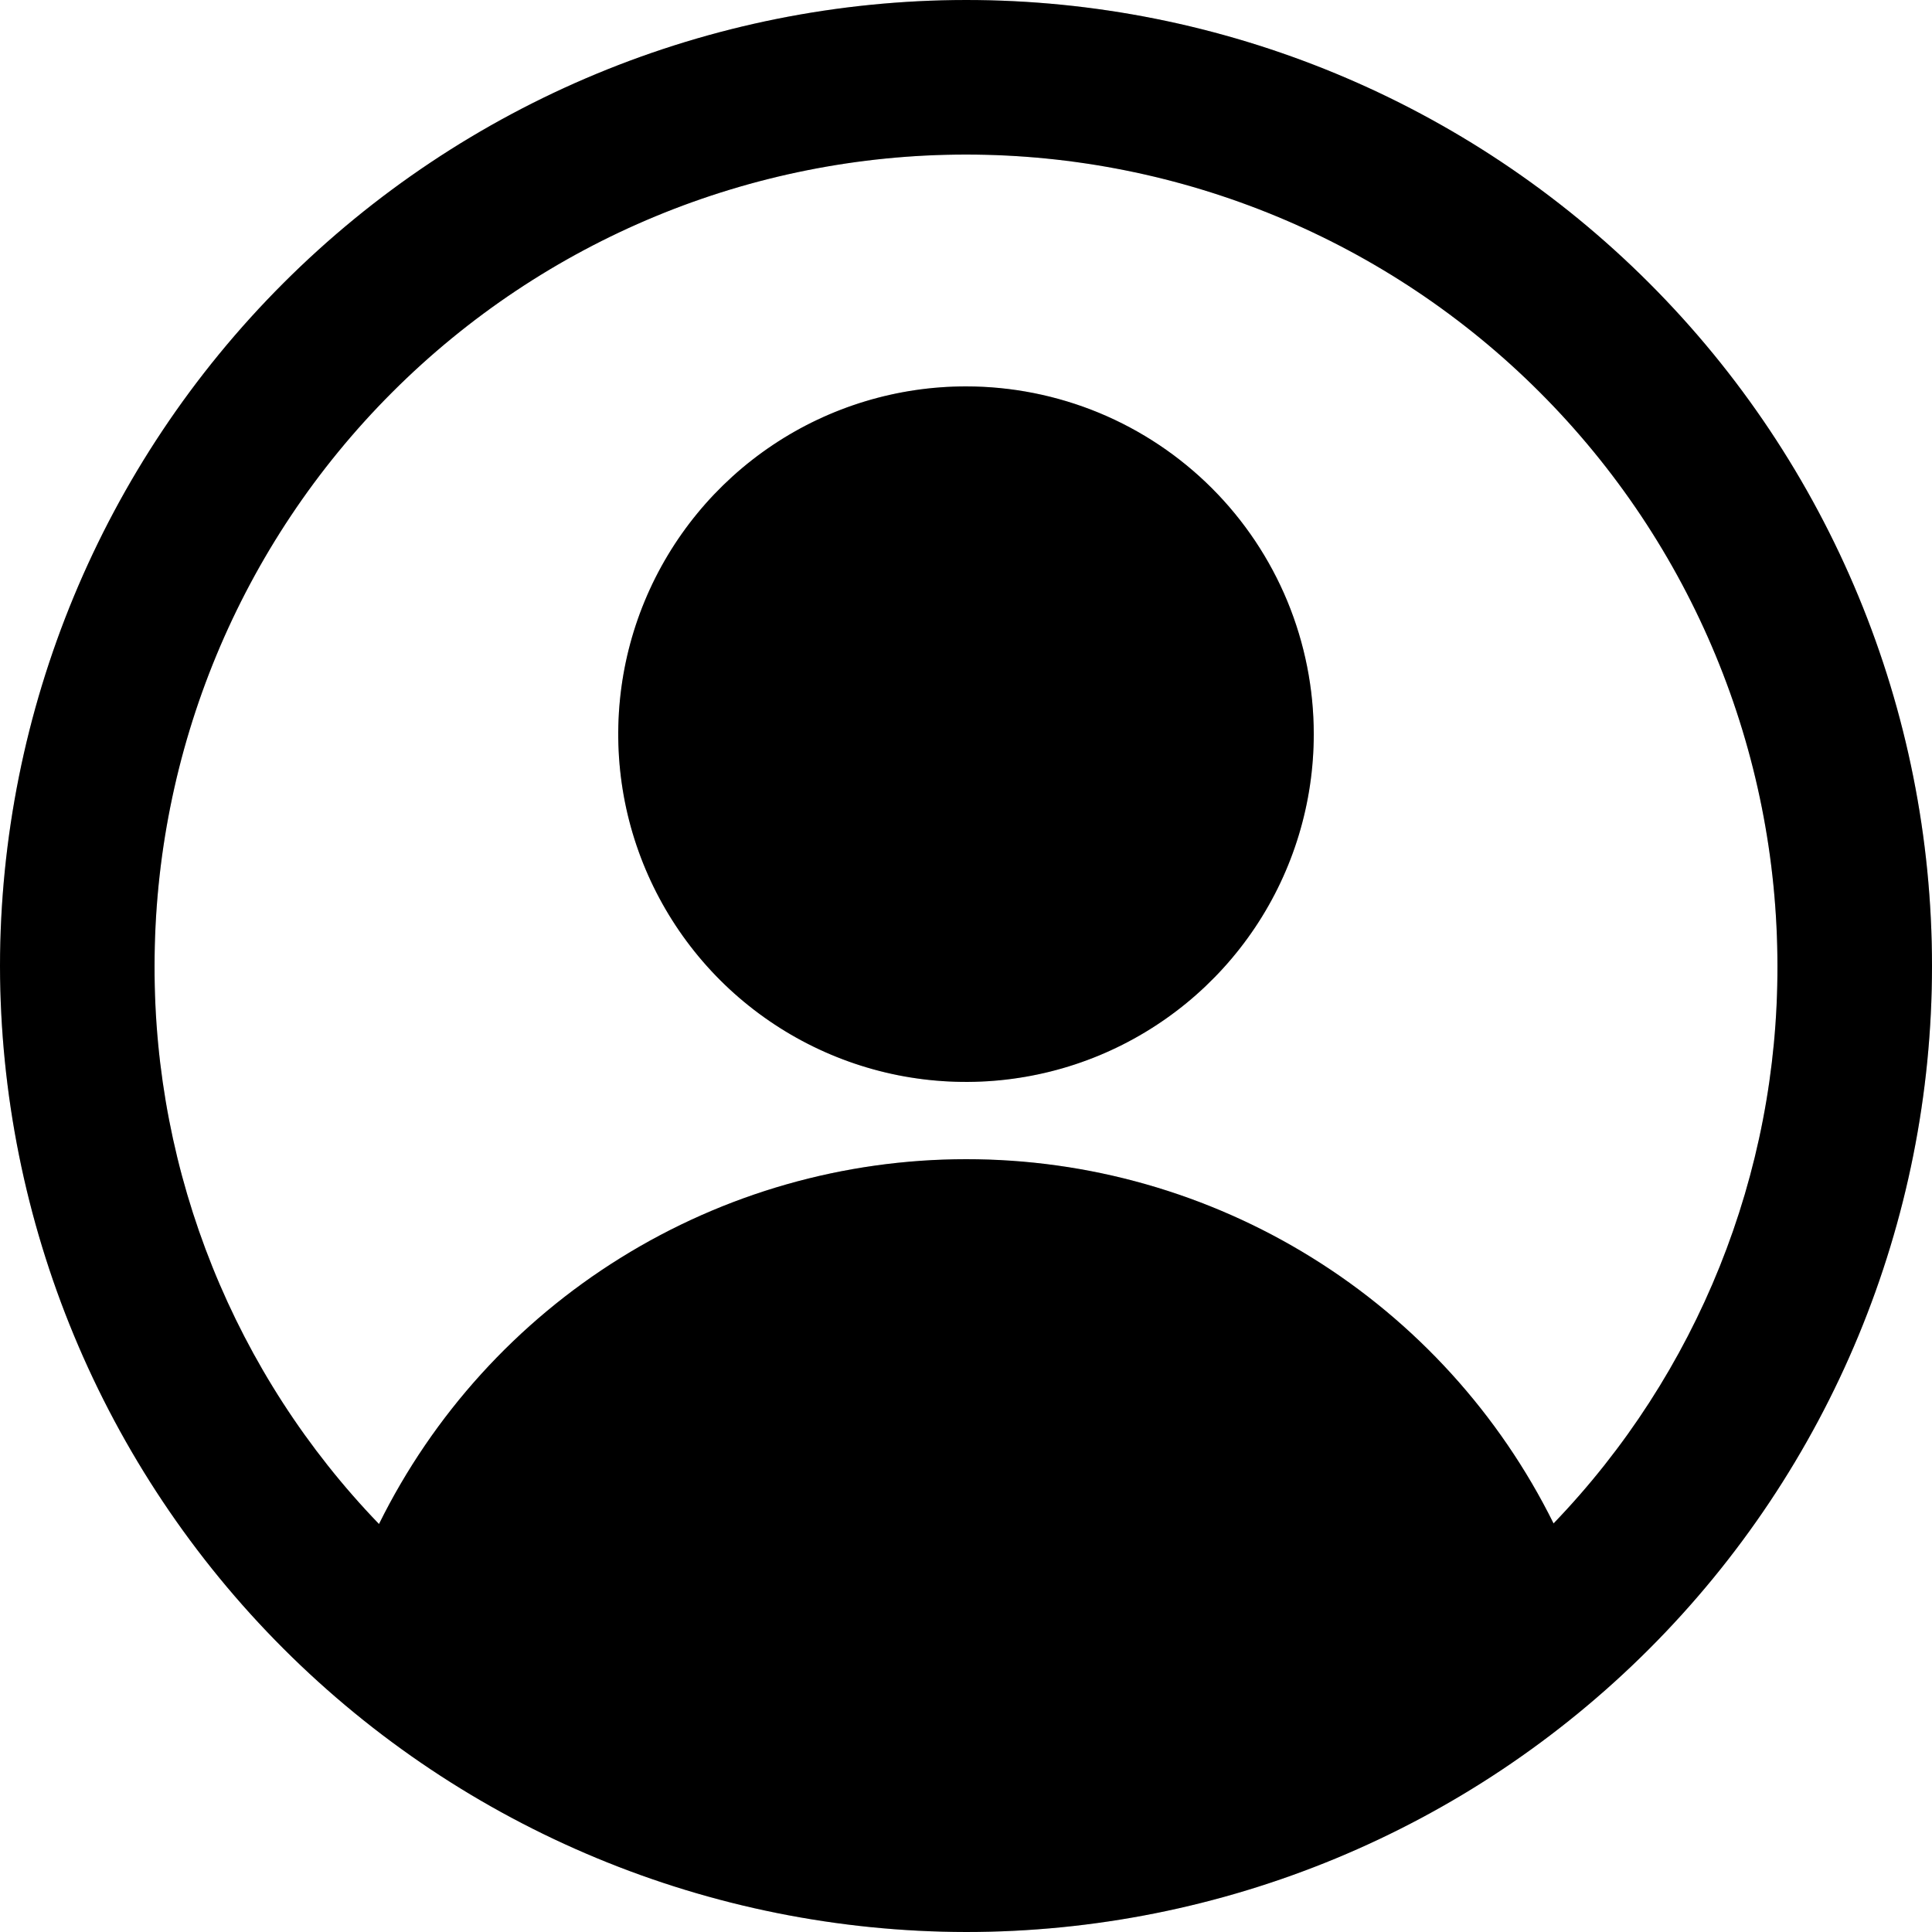 <svg width="42" height="42" viewBox="0 0 42 42" fill="none" xmlns="http://www.w3.org/2000/svg">
<path d="M21 0C15.432 0.006 10.095 2.221 6.158 6.158C2.221 10.095 0.006 15.432 0 21C0.009 26.567 2.225 31.903 6.161 35.839C10.097 39.775 15.433 41.991 21 42C26.57 42 31.911 39.788 35.849 35.849C39.788 31.911 42 26.57 42 21C42 15.431 39.788 10.089 35.849 6.151C31.911 2.212 26.57 0 21 0ZM33.773 33.118C32.594 30.739 30.773 28.737 28.516 27.338C26.26 25.939 23.657 25.198 21.002 25.2C18.346 25.201 15.745 25.944 13.489 27.346C11.234 28.747 9.416 30.751 8.239 33.131C5.099 29.875 3.349 25.524 3.36 21C3.36 16.322 5.218 11.835 8.527 8.527C11.835 5.218 16.322 3.36 21 3.36C25.678 3.36 30.165 5.218 33.473 8.527C36.782 11.835 38.64 16.322 38.64 21C38.651 25.518 36.905 29.863 33.773 33.118ZM21 8.4C19.505 8.4 18.043 8.843 16.8 9.674C15.557 10.505 14.588 11.685 14.015 13.067C13.443 14.448 13.294 15.968 13.585 17.435C13.877 18.901 14.597 20.248 15.654 21.306C16.712 22.363 18.059 23.083 19.525 23.375C20.992 23.666 22.512 23.517 23.893 22.945C25.274 22.372 26.455 21.403 27.286 20.16C28.117 18.917 28.56 17.455 28.56 15.96C28.56 14.967 28.364 13.984 27.985 13.067C27.605 12.15 27.048 11.316 26.346 10.614C25.644 9.912 24.81 9.355 23.893 8.975C22.976 8.596 21.993 8.4 21 8.4Z" fill="black"/>
<path d="M21 0C15.432 0.006 10.095 2.221 6.158 6.158C2.221 10.095 0.006 15.432 0 21C0.009 26.567 2.225 31.903 6.161 35.839C10.097 39.775 15.433 41.991 21 42C26.57 42 31.911 39.788 35.849 35.849C39.788 31.911 42 26.57 42 21C42 15.431 39.788 10.089 35.849 6.151C31.911 2.212 26.57 0 21 0ZM33.773 33.118C32.594 30.739 30.773 28.737 28.516 27.338C26.26 25.939 23.657 25.198 21.002 25.2C18.346 25.201 15.745 25.944 13.489 27.346C11.234 28.747 9.416 30.751 8.239 33.131C5.099 29.875 3.349 25.524 3.36 21C3.36 16.322 5.218 11.835 8.527 8.527C11.835 5.218 16.322 3.36 21 3.36C25.678 3.36 30.165 5.218 33.473 8.527C36.782 11.835 38.64 16.322 38.64 21C38.651 25.518 36.905 29.863 33.773 33.118ZM21 8.4C19.505 8.4 18.043 8.843 16.8 9.674C15.557 10.505 14.588 11.685 14.015 13.067C13.443 14.448 13.294 15.968 13.585 17.435C13.877 18.901 14.597 20.248 15.654 21.306C16.712 22.363 18.059 23.083 19.525 23.375C20.992 23.666 22.512 23.517 23.893 22.945C25.274 22.372 26.455 21.403 27.286 20.16C28.117 18.917 28.56 17.455 28.56 15.96C28.56 14.967 28.364 13.984 27.985 13.067C27.605 12.15 27.048 11.316 26.346 10.614C25.644 9.912 24.81 9.355 23.893 8.975C22.976 8.596 21.993 8.4 21 8.4Z" fill="black" fill-opacity="0.2"/>
</svg>
